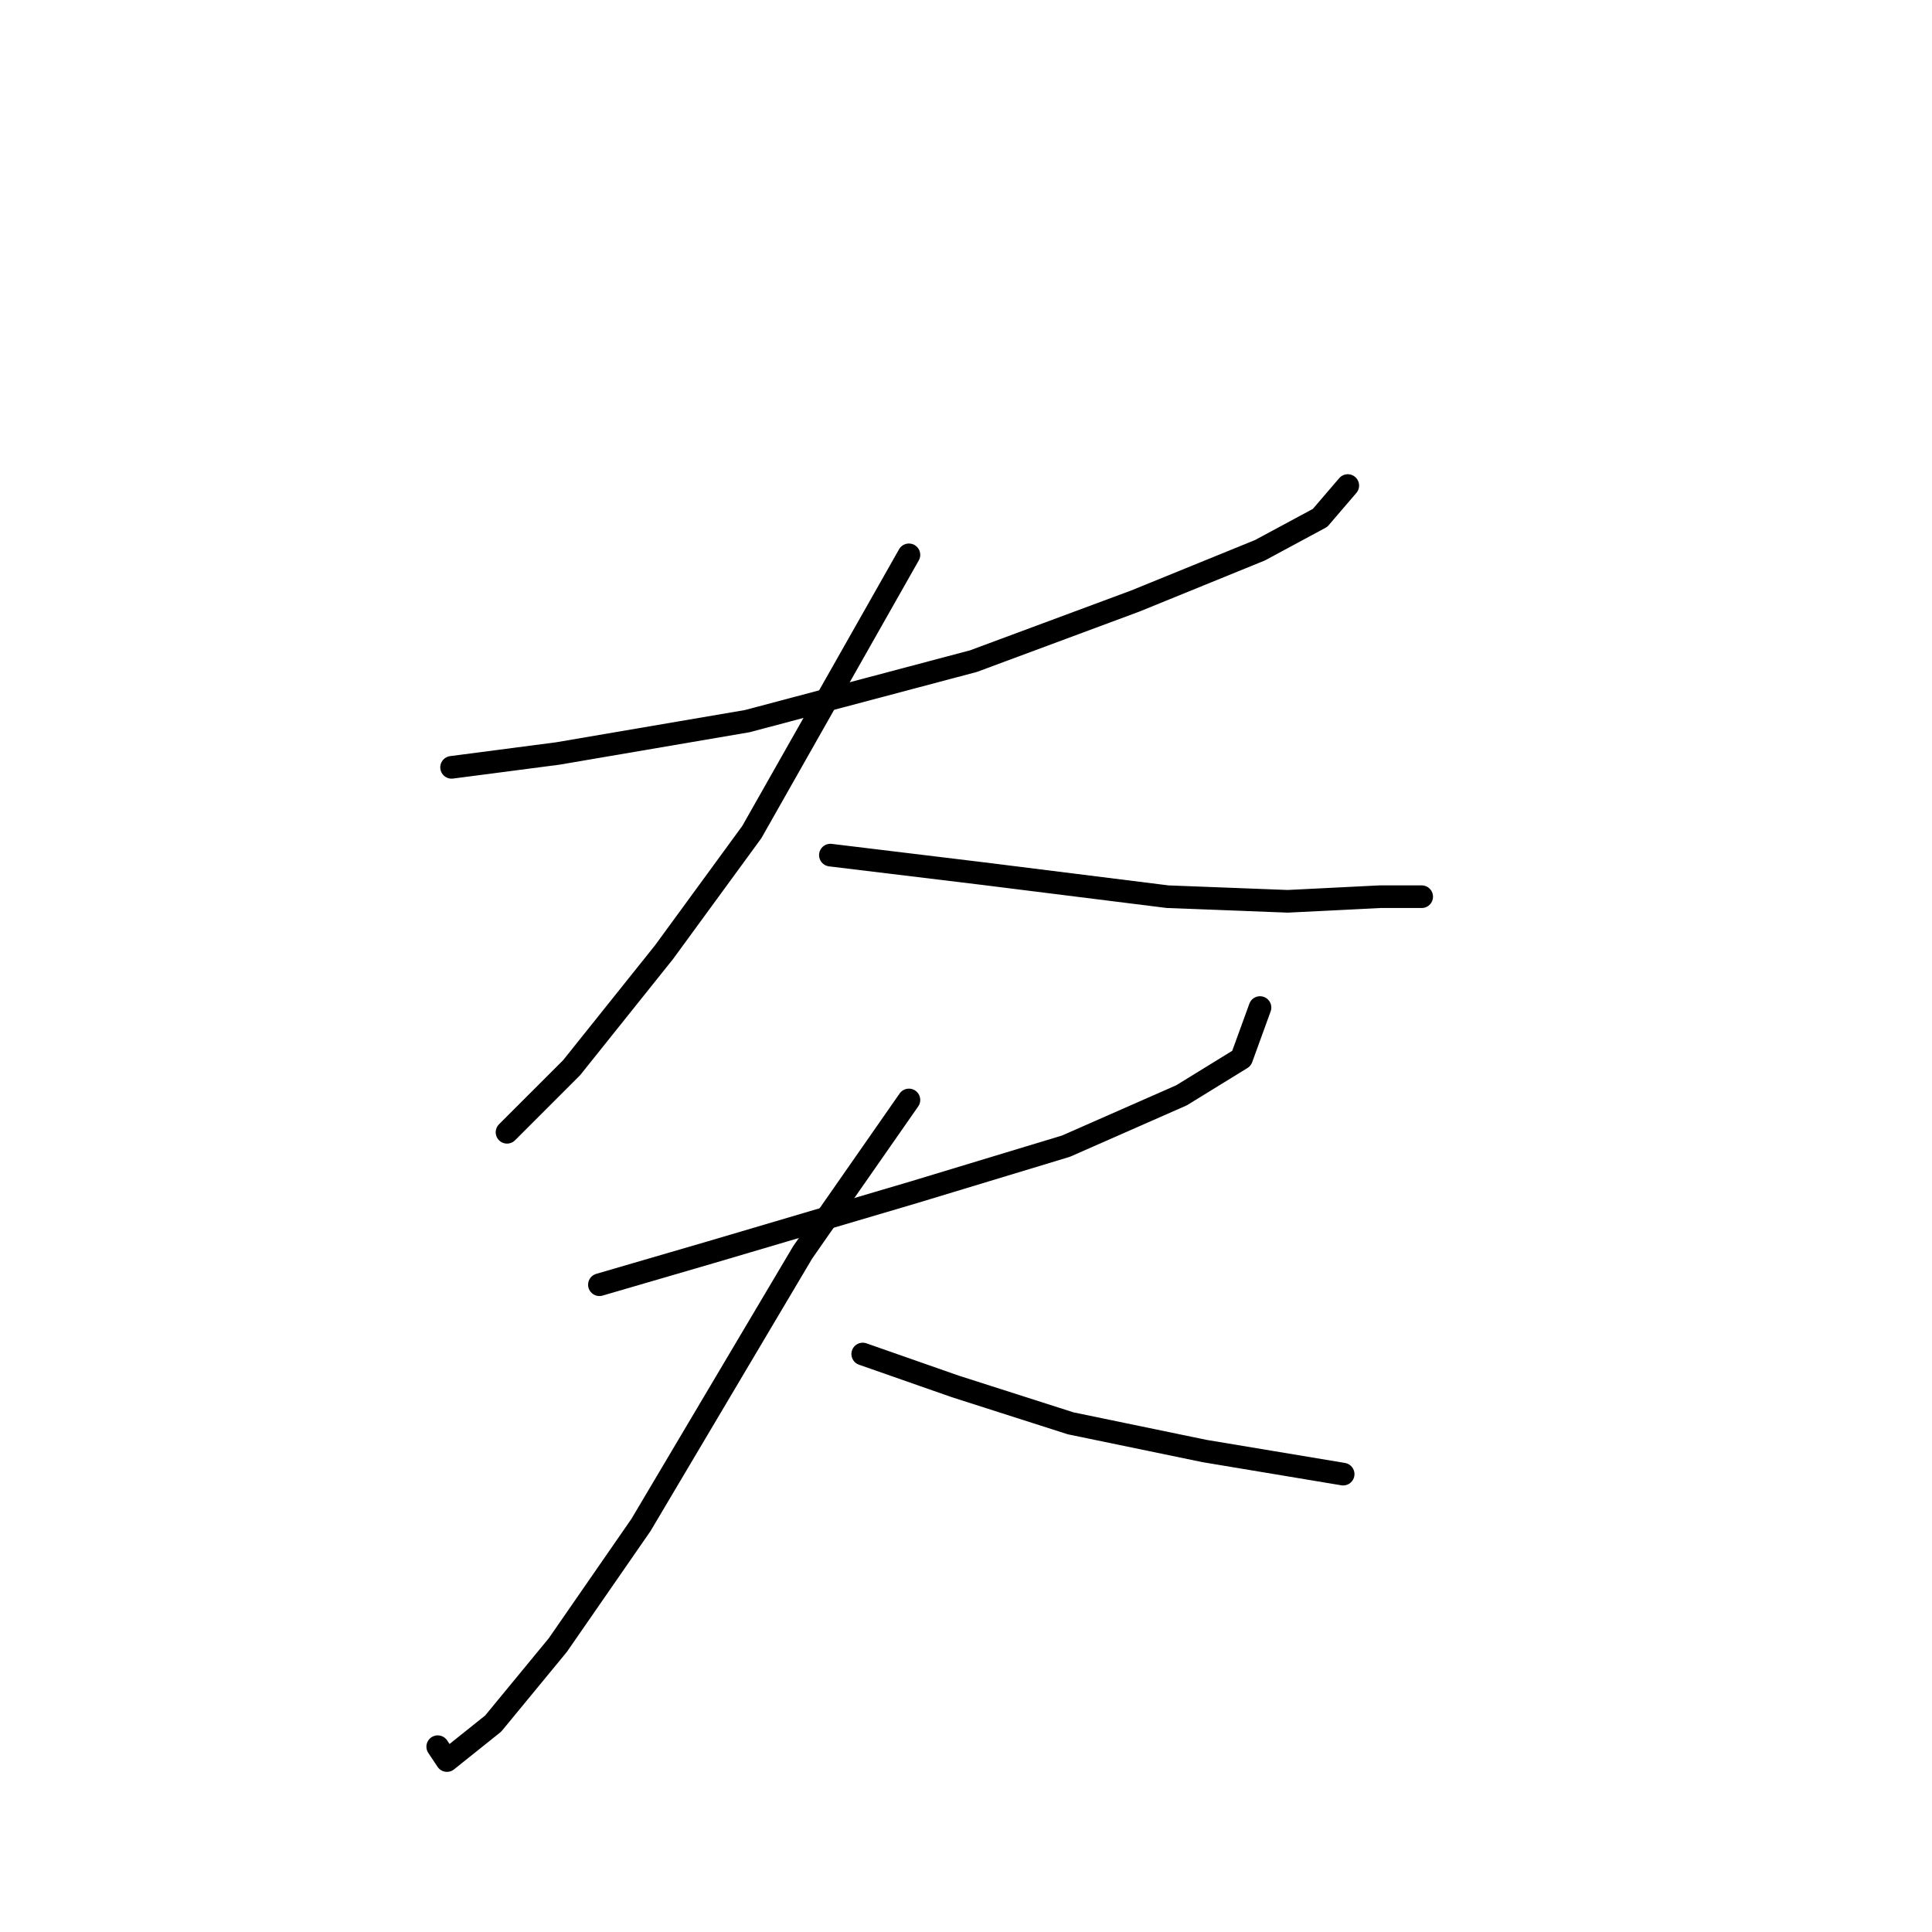 <?xml version="1.0" standalone="no"?>
    <svg width="256" height="256" xmlns="http://www.w3.org/2000/svg" version="1.1">
    <polyline stroke="black" stroke-width="3" stroke-linecap="round" fill="transparent" stroke-linejoin="round" points="59.838 101.677 73.916 99.84 99.013 95.555 129.006 87.598 150.43 79.64 166.957 72.907 174.915 68.622 178.588 64.338 178.588 64.338 " />
        <polyline stroke="black" stroke-width="3" stroke-linecap="round" fill="transparent" stroke-linejoin="round" points="120.437 73.519 99.625 110.246 87.995 126.161 75.753 141.464 67.183 150.033 67.183 150.033 " />
        <polyline stroke="black" stroke-width="3" stroke-linecap="round" fill="transparent" stroke-linejoin="round" points="110.031 113.307 130.231 115.755 154.715 118.816 170.63 119.428 182.872 118.816 188.381 118.816 188.381 118.816 " />
        <polyline stroke="black" stroke-width="3" stroke-linecap="round" fill="transparent" stroke-linejoin="round" points="79.425 170.233 94.116 165.948 121.049 157.991 141.249 151.87 156.552 145.137 164.509 140.24 166.957 133.506 166.957 133.506 " />
        <polyline stroke="black" stroke-width="3" stroke-linecap="round" fill="transparent" stroke-linejoin="round" points="120.437 145.749 106.358 165.948 84.934 202.063 73.916 217.978 65.347 228.384 59.226 233.281 58.001 231.445 58.001 231.445 " />
        <polyline stroke="black" stroke-width="3" stroke-linecap="round" fill="transparent" stroke-linejoin="round" points="114.316 179.415 126.558 183.7 141.861 188.597 159.612 192.269 177.975 195.33 177.975 195.33 " />
        </svg>